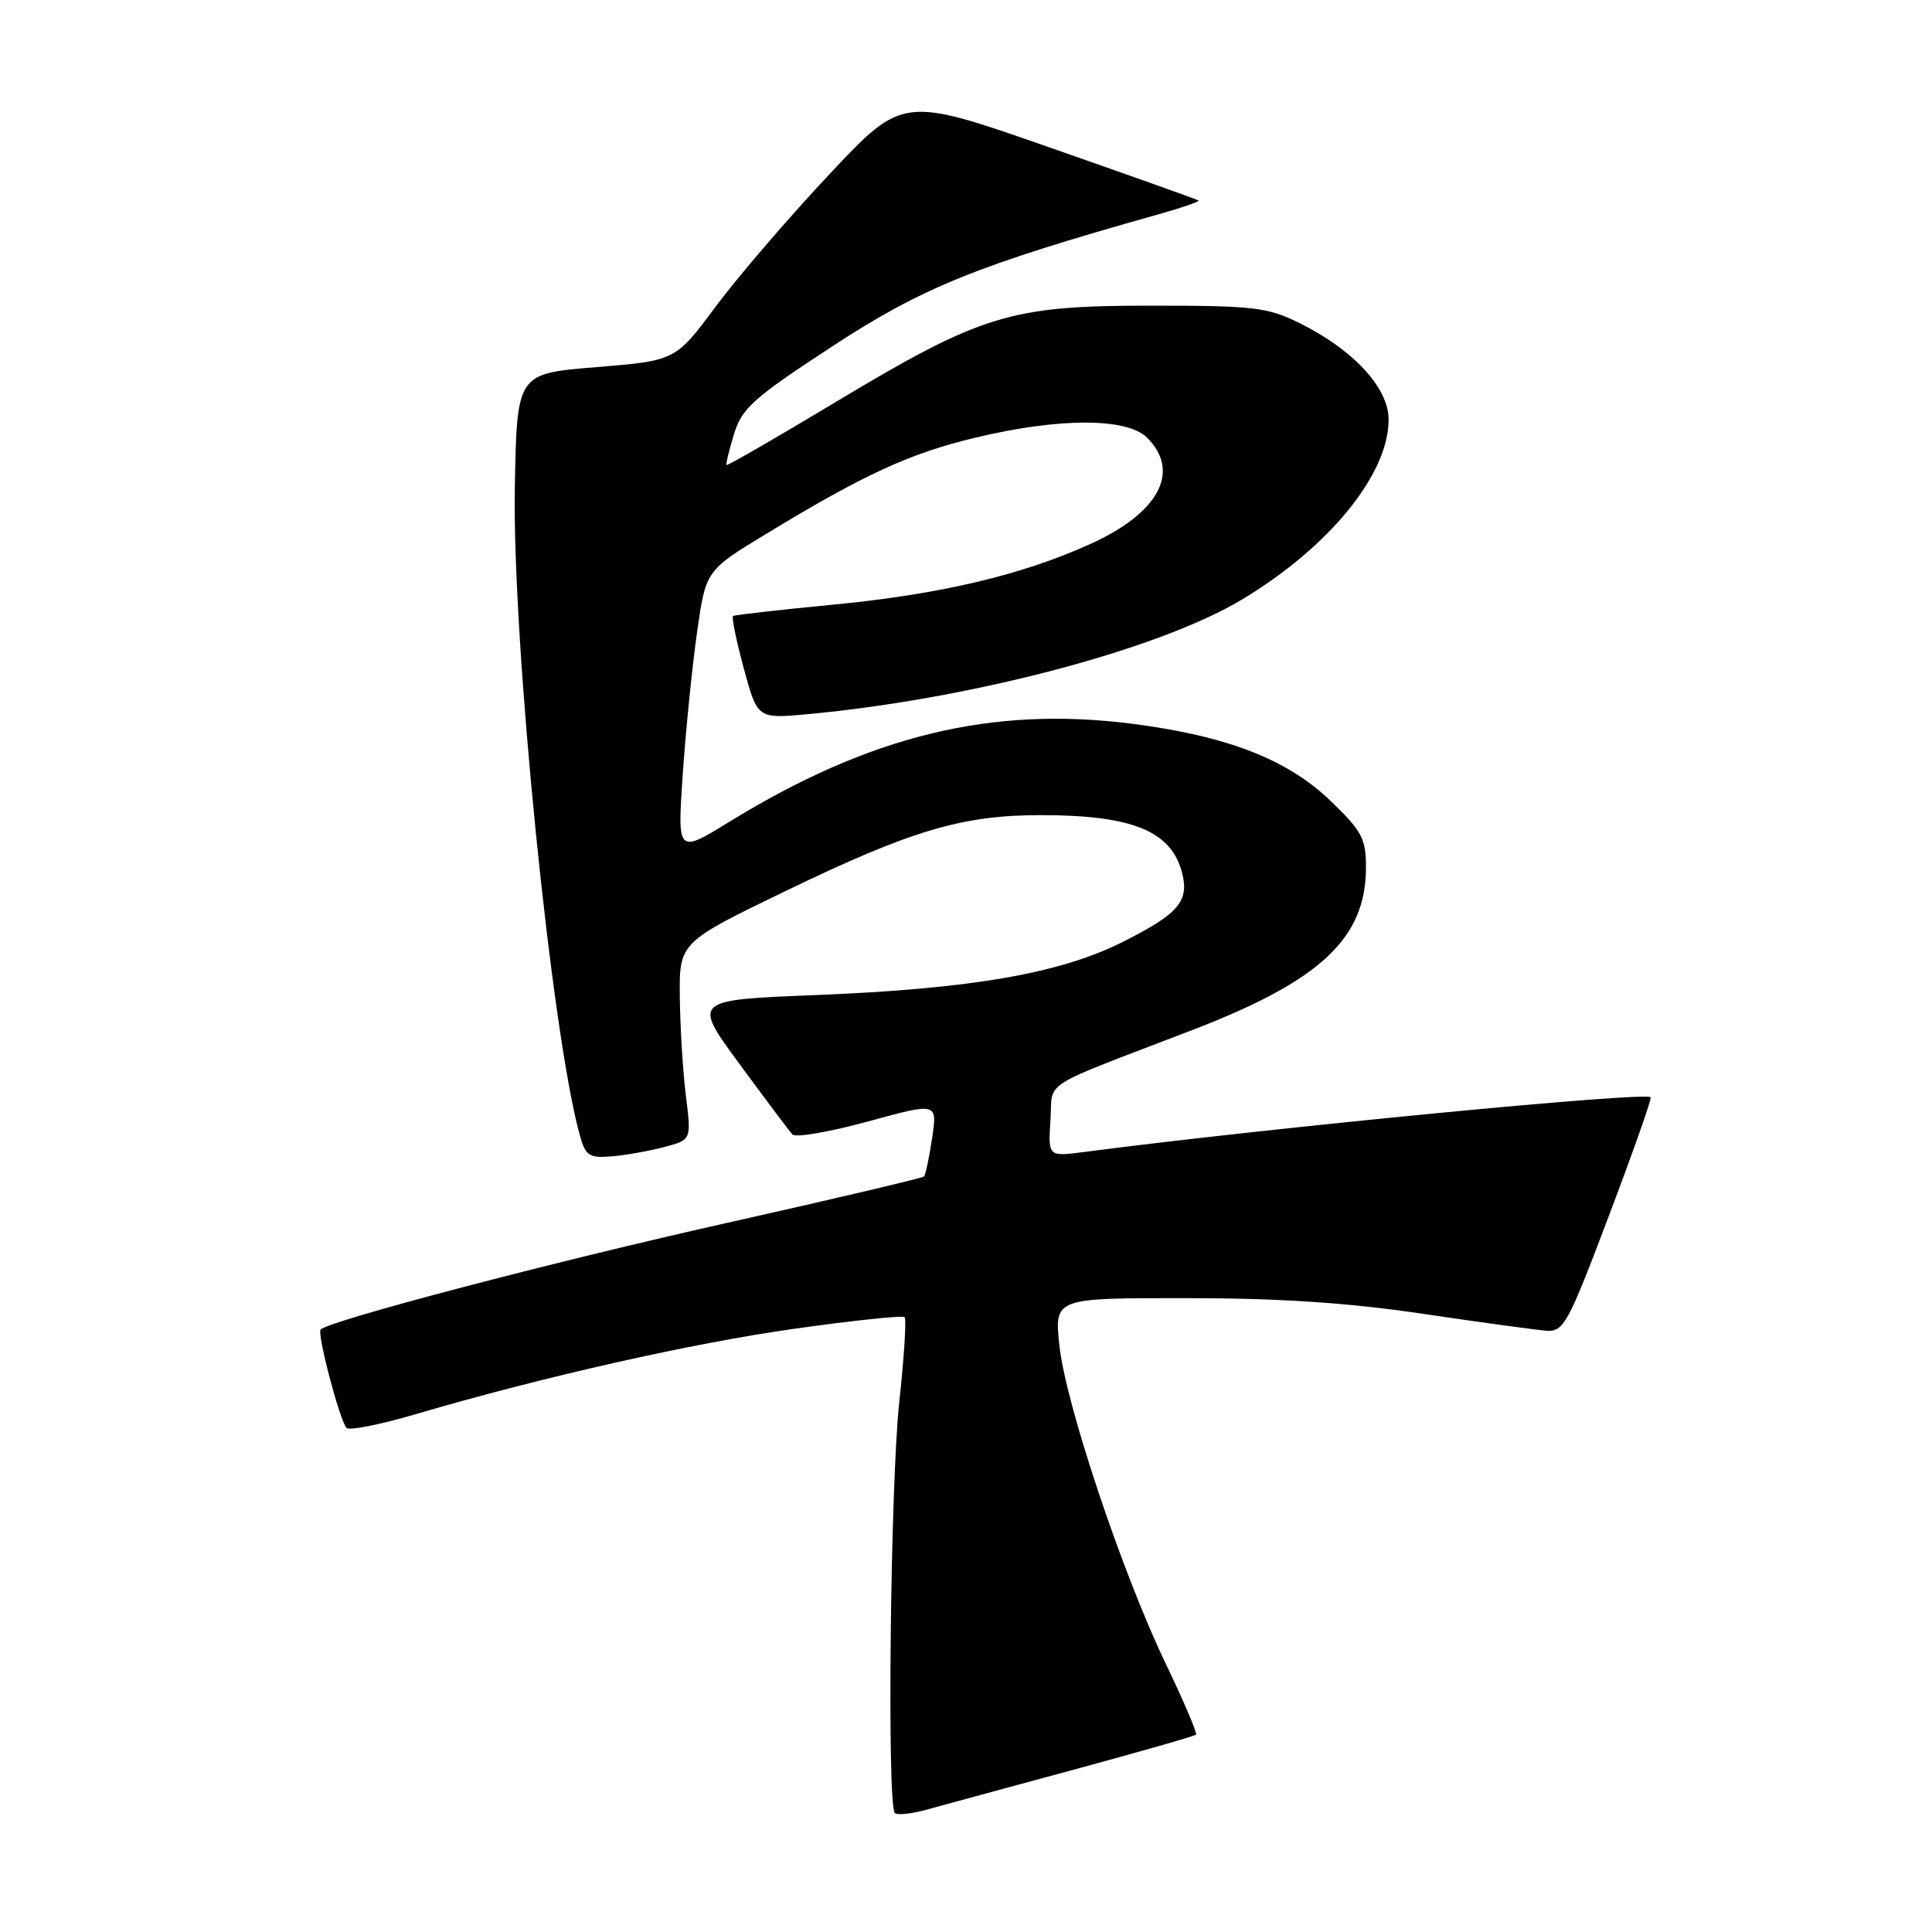 <?xml version="1.0" encoding="UTF-8" standalone="no"?>
<!DOCTYPE svg PUBLIC "-//W3C//DTD SVG 1.1//EN" "http://www.w3.org/Graphics/SVG/1.1/DTD/svg11.dtd" >
<svg xmlns="http://www.w3.org/2000/svg" xmlns:xlink="http://www.w3.org/1999/xlink" version="1.1" viewBox="0 0 256 256">
 <g >
 <path fill="currentColor"
d=" M 142.32 234.48 C 151.02 232.12 158.29 230.04 158.48 229.85 C 158.66 229.66 156.87 225.45 154.49 220.50 C 148.69 208.42 141.17 185.94 140.37 178.24 C 139.72 172.00 139.72 172.00 157.11 172.01 C 169.51 172.01 178.52 172.61 188.50 174.08 C 196.20 175.22 203.59 176.23 204.93 176.33 C 207.19 176.49 207.80 175.36 213.19 161.09 C 216.40 152.62 218.89 145.55 218.72 145.39 C 217.96 144.63 167.87 149.47 143.69 152.64 C 138.88 153.27 138.88 153.27 139.19 148.46 C 139.54 143.02 137.35 144.42 158.00 136.48 C 175.01 129.94 181.00 124.32 181.00 114.92 C 181.00 111.11 180.47 110.12 176.25 106.07 C 170.57 100.61 162.53 97.50 150.00 95.90 C 131.37 93.53 115.26 97.45 96.63 108.90 C 89.75 113.13 89.75 113.13 90.47 102.56 C 90.87 96.75 91.72 88.30 92.36 83.80 C 93.52 75.60 93.52 75.60 101.51 70.75 C 114.49 62.86 120.52 60.08 129.25 57.99 C 140.36 55.33 149.33 55.33 152.00 58.00 C 156.49 62.49 153.58 67.96 144.48 72.08 C 135.32 76.23 124.52 78.77 110.20 80.14 C 103.22 80.81 97.33 81.48 97.13 81.63 C 96.92 81.79 97.57 84.91 98.56 88.58 C 100.37 95.25 100.37 95.25 107.05 94.63 C 128.65 92.62 153.50 86.07 164.52 79.47 C 176.11 72.52 184.00 62.85 184.00 55.59 C 184.00 51.38 179.30 46.31 172.13 42.78 C 167.93 40.71 166.09 40.50 152.50 40.50 C 133.80 40.50 130.10 41.64 110.50 53.41 C 102.80 58.04 96.40 61.73 96.28 61.61 C 96.16 61.49 96.60 59.65 97.26 57.52 C 98.31 54.08 99.80 52.75 110.29 45.89 C 122.21 38.09 129.44 35.17 153.32 28.45 C 156.53 27.55 159.00 26.70 158.82 26.57 C 158.65 26.43 149.75 23.27 139.06 19.53 C 119.62 12.74 119.62 12.74 109.87 23.12 C 104.51 28.83 97.73 36.72 94.81 40.65 C 89.50 47.79 89.50 47.79 79.00 48.65 C 68.50 49.50 68.50 49.50 68.22 64.46 C 67.84 84.85 73.08 137.10 76.85 150.50 C 77.60 153.17 78.07 153.47 81.10 153.22 C 82.97 153.06 86.10 152.50 88.05 151.98 C 91.61 151.03 91.61 151.03 90.89 145.26 C 90.49 142.09 90.13 136.21 90.08 132.18 C 90.00 124.87 90.00 124.87 104.25 117.99 C 120.79 110.00 127.55 108.00 137.96 108.01 C 150.11 108.01 155.24 110.14 156.65 115.72 C 157.57 119.42 156.16 121.08 148.91 124.74 C 140.55 128.98 128.82 131.02 108.13 131.85 C 91.75 132.50 91.75 132.50 98.00 141.00 C 101.44 145.68 104.58 149.87 105.00 150.32 C 105.41 150.77 109.90 150.00 114.98 148.61 C 124.21 146.08 124.21 146.08 123.51 150.79 C 123.13 153.38 122.64 155.68 122.43 155.89 C 122.22 156.10 110.45 158.88 96.28 162.05 C 73.28 167.20 43.70 174.97 42.49 176.17 C 41.98 176.68 44.98 188.12 45.91 189.20 C 46.24 189.59 50.33 188.78 55.00 187.41 C 71.81 182.46 91.75 177.96 105.45 176.04 C 113.13 174.96 119.62 174.28 119.87 174.53 C 120.12 174.79 119.80 179.83 119.16 185.75 C 117.98 196.62 117.52 239.19 118.57 240.23 C 118.88 240.55 120.79 240.34 122.82 239.78 C 124.84 239.22 133.62 236.83 142.32 234.48 Z "/>
</g>
</svg>